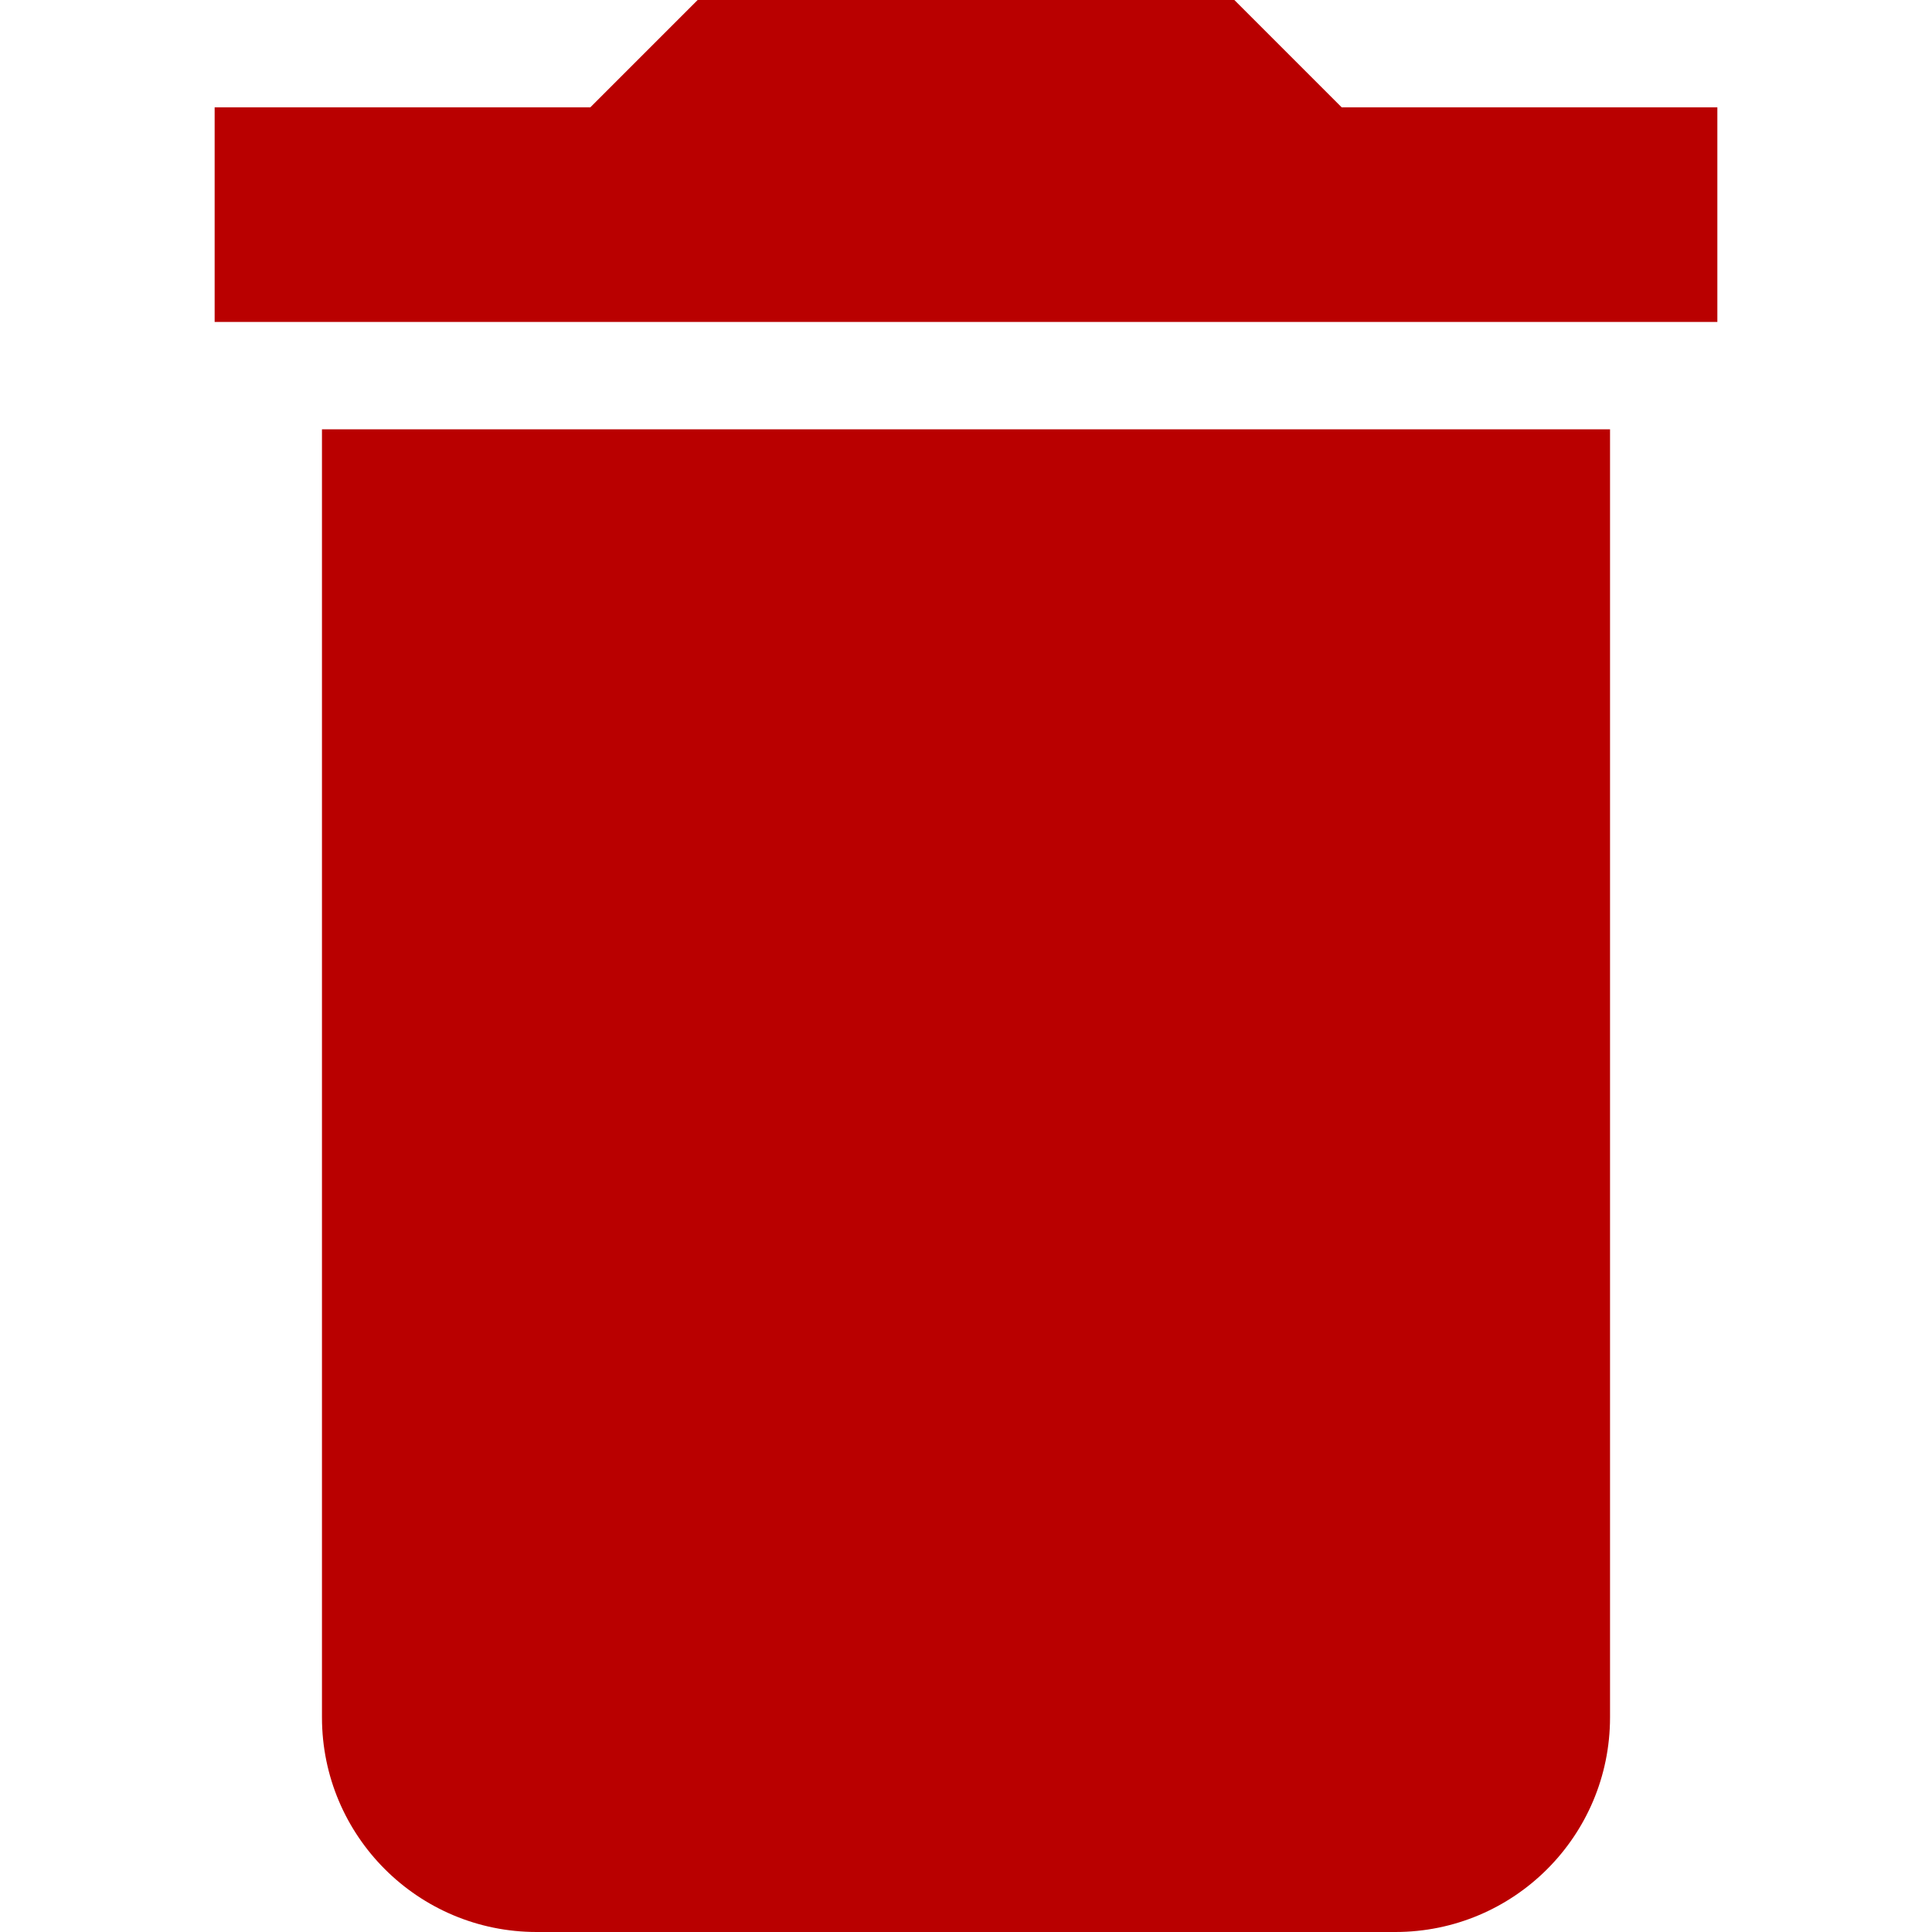 <svg width="20" height="20" viewBox="0 0 20 20" fill="none" xmlns="http://www.w3.org/2000/svg">
<path d="M3.333 17.778C3.333 19.006 4.328 20 5.556 20H14.444C15.672 20 16.667 19.006 16.667 17.778V4.444H3.333V17.778Z" fill="#B90000"/>
<path d="M13.889 1.111L12.778 0H7.222L6.111 1.111H2.222V3.333H17.778V1.111H13.889Z" fill="#B90000"/>
</svg>
